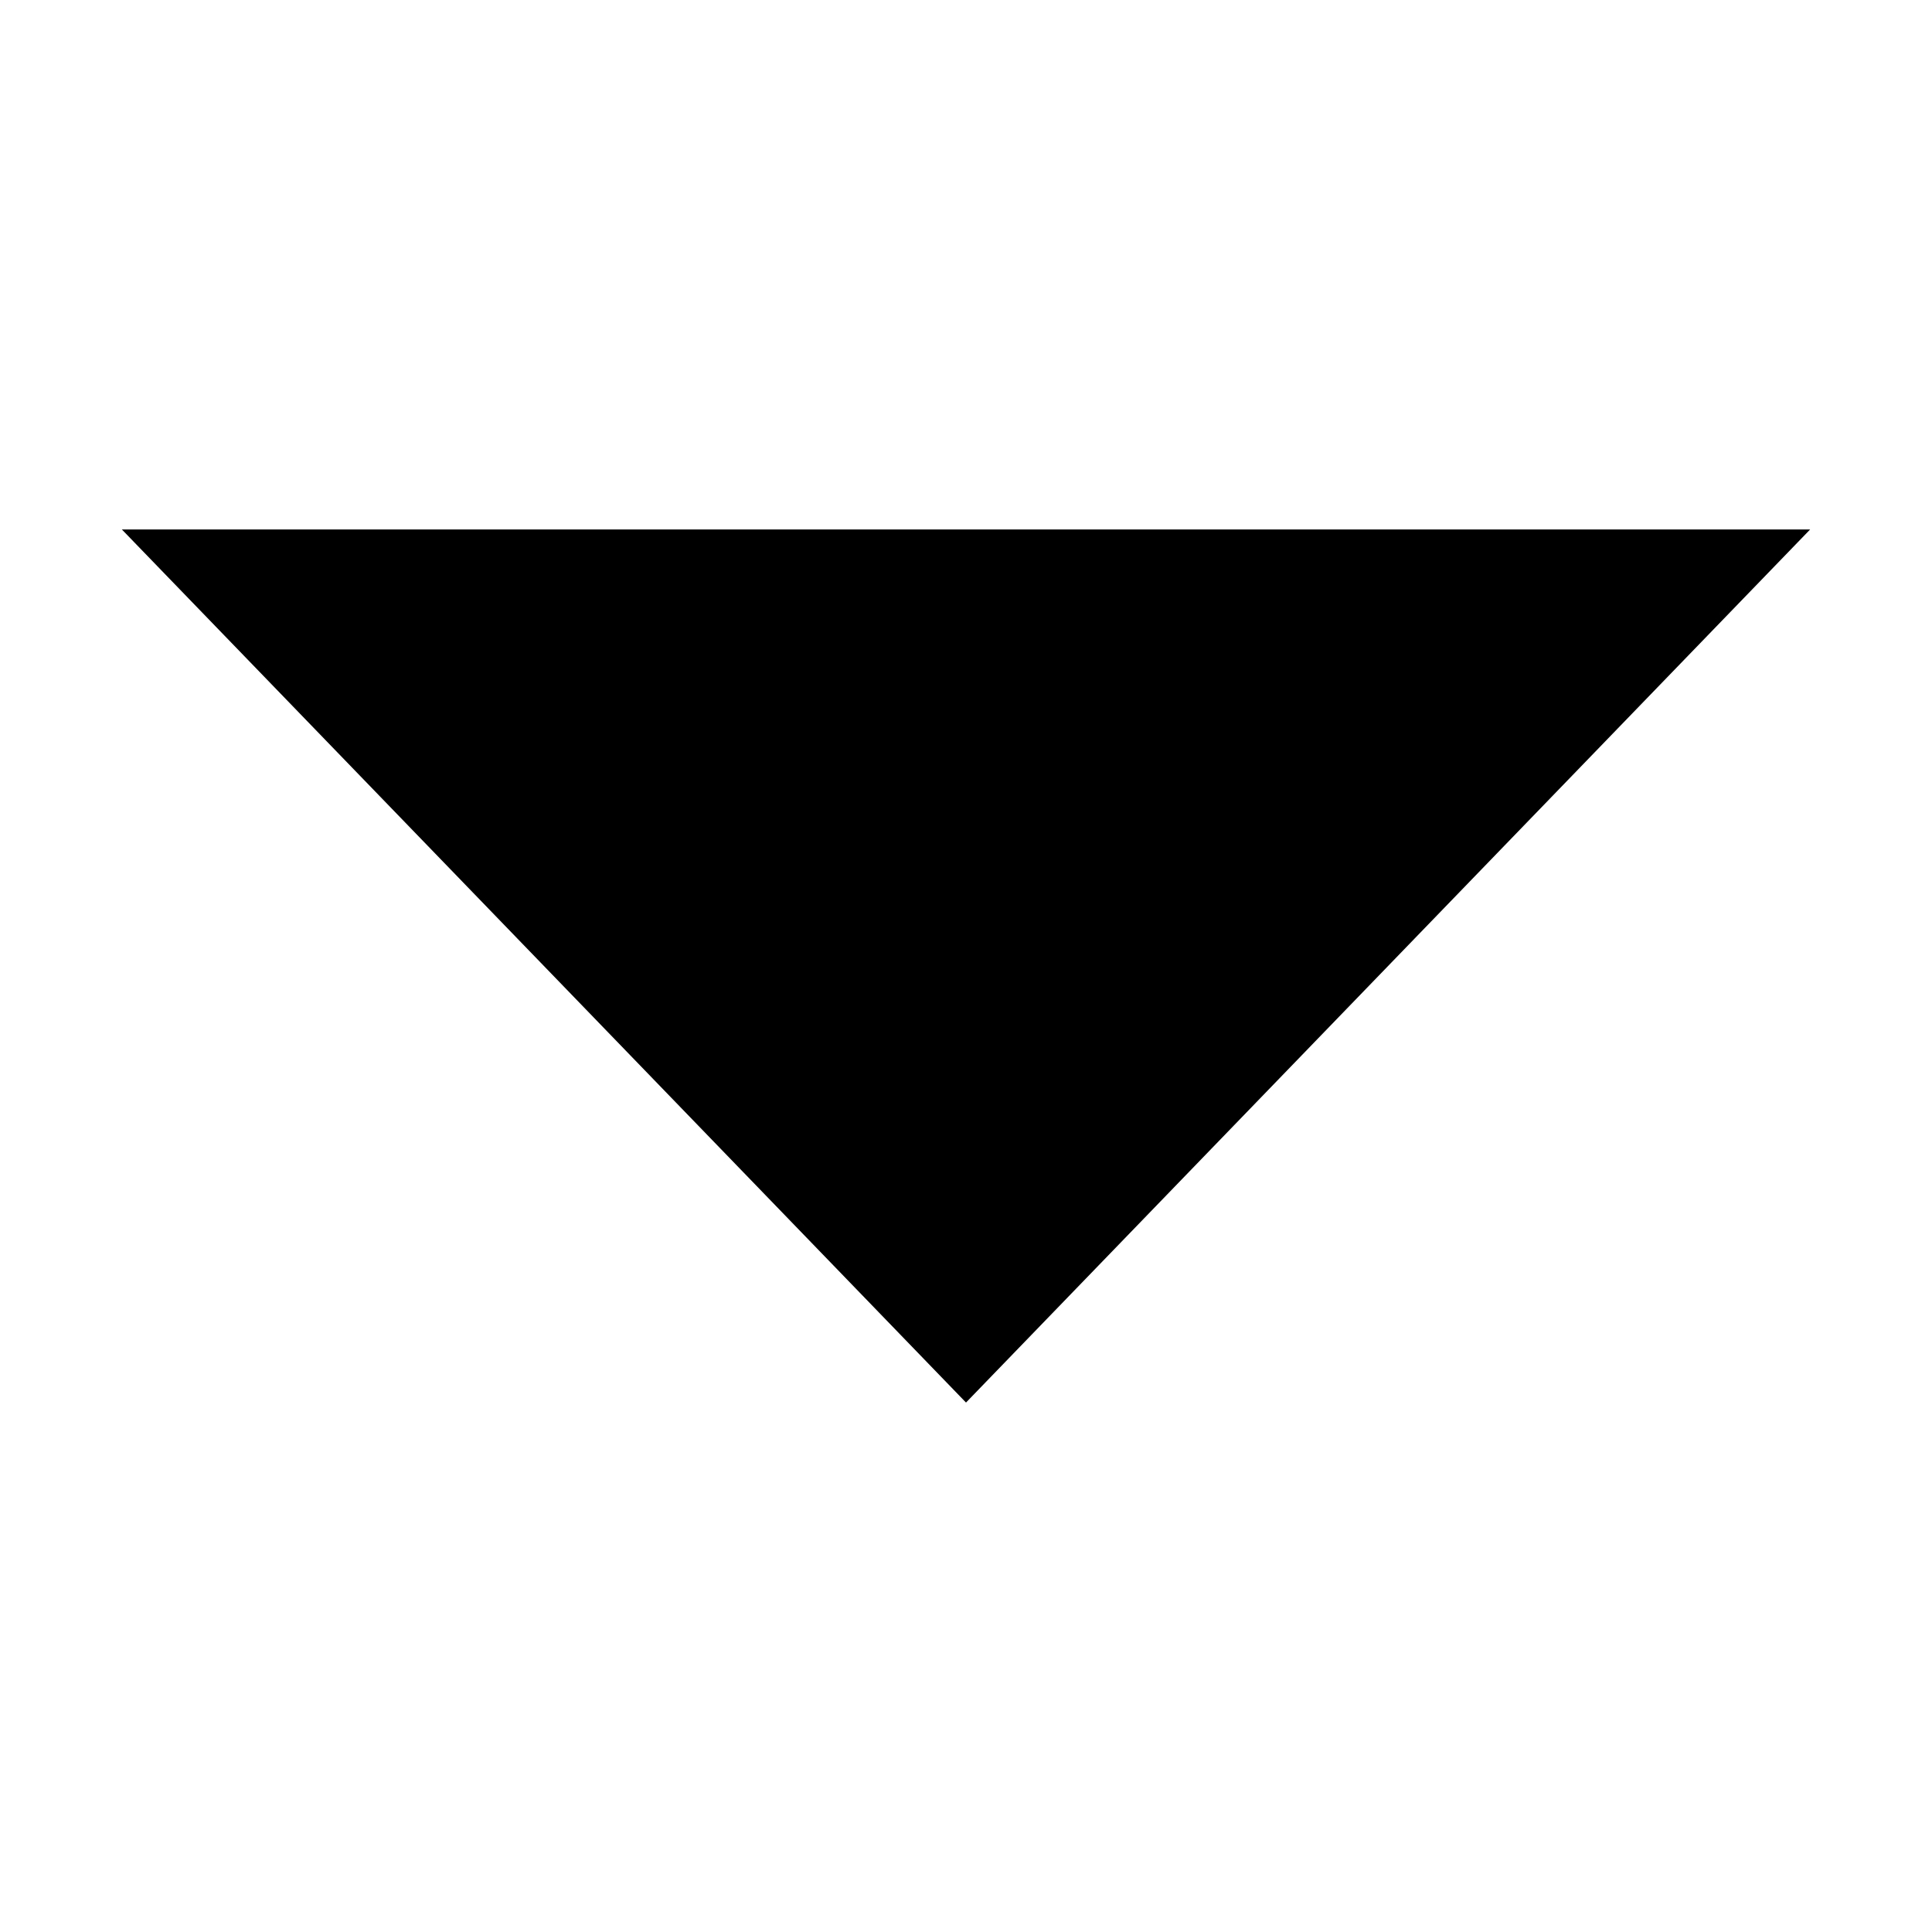 <?xml version="1.0" standalone="no"?><!DOCTYPE svg PUBLIC "-//W3C//DTD SVG 1.1//EN" "http://www.w3.org/Graphics/SVG/1.1/DTD/svg11.dtd"><svg t="1523629238683" class="icon" style="" viewBox="0 0 1024 1024" version="1.1" xmlns="http://www.w3.org/2000/svg" p-id="2884" xmlns:xlink="http://www.w3.org/1999/xlink" width="200" height="200"><defs><style type="text/css"></style></defs><path d="M511.362 511.49" p-id="2885"></path><path d="M524.011 566.526" p-id="2886"></path><path d="M64.583 280.622 512.001 743.378 959.415 280.622 64.583 280.622Z" p-id="2887"></path></svg>